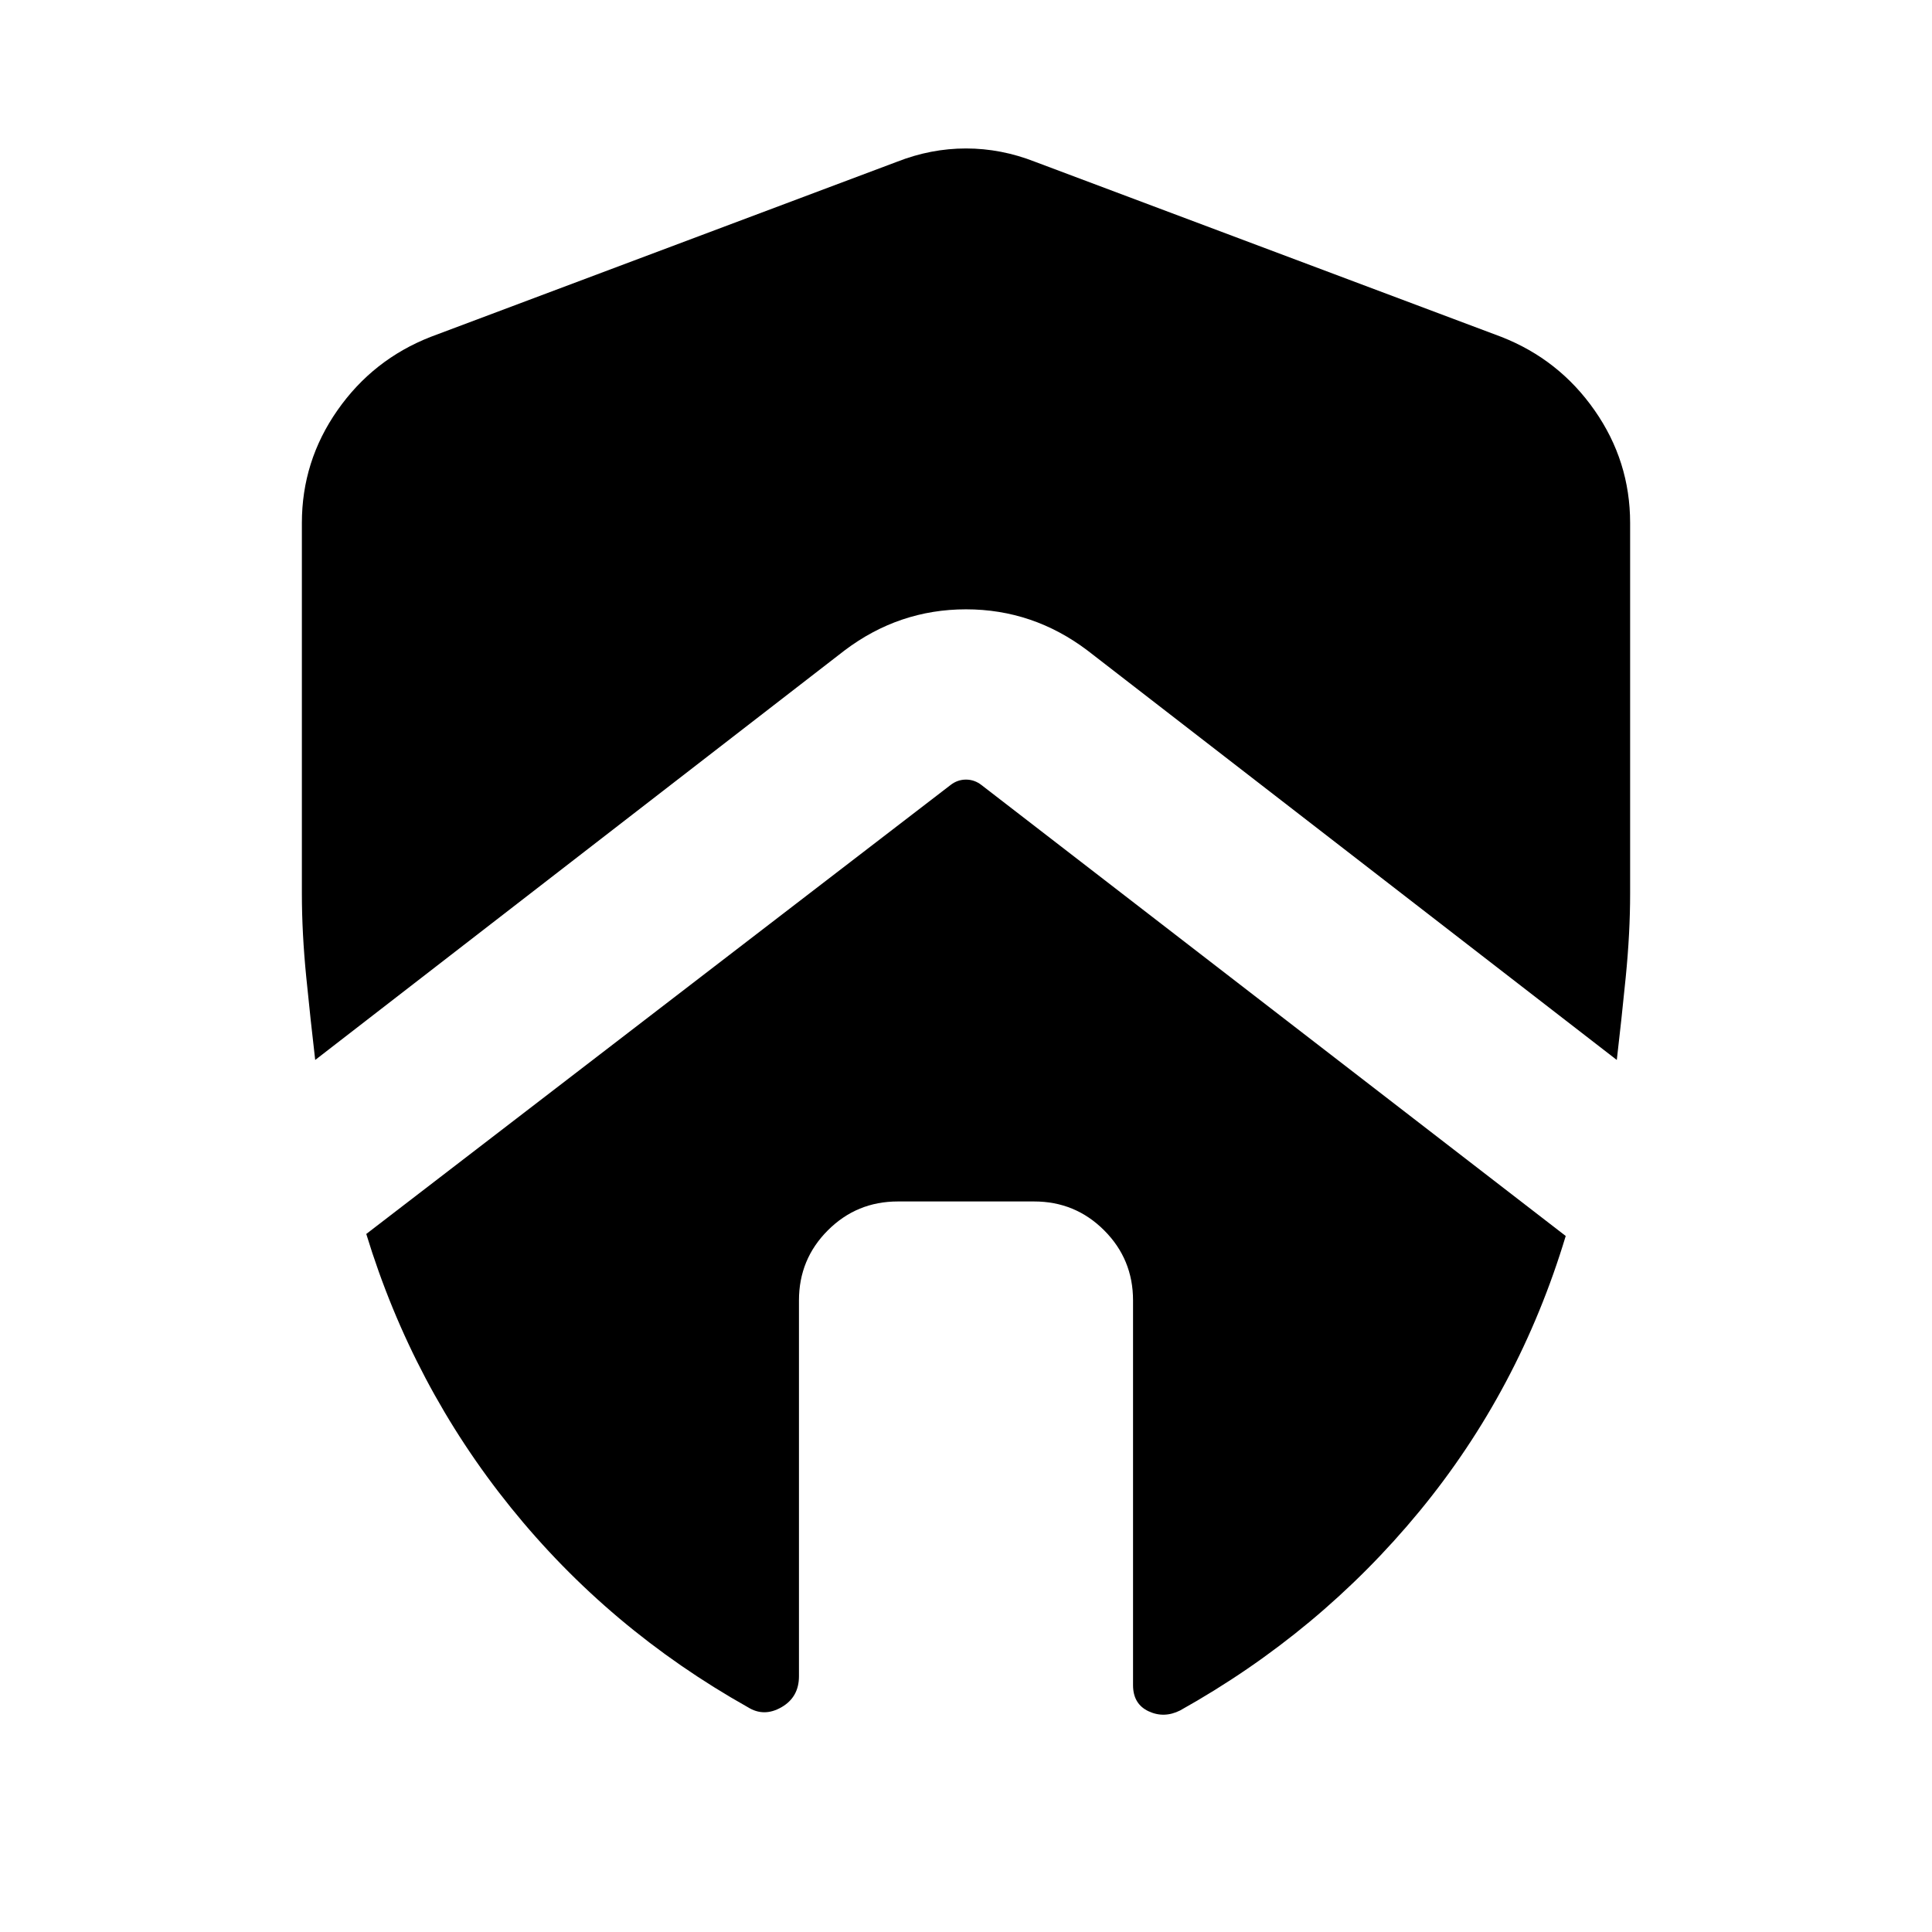 <svg xmlns="http://www.w3.org/2000/svg" height="24" viewBox="0 -960 960 960" width="24"><path d="M397-313.85q0-20.46 14.35-34.8Q425.69-363 446.15-363h67.7q20.46 0 34.8 14.35Q563-334.31 563-313.85v191.16q0 9.38 7.69 13 7.69 3.61 15.69-.39 69.39-38.77 118.97-99 49.57-60.23 72.65-136.77L487.69-569.92q-3.46-2.7-7.69-2.7t-7.69 2.7L182-346.85q23.08 75.54 71.85 135.96 48.77 60.43 117.77 99.2 8 5 16.69 0 8.69-5 8.69-15.39v-186.77Zm-247-386.3V-516q0 19.62 2.19 41.65 2.2 22.04 4.43 41.04l263-203.46q27.07-20.46 60.38-20.46t60.38 20.46l263 203.46q2.23-19 4.43-41.04Q810-496.38 810-516v-184.15q0-30.7-17.66-55.96-17.65-25.27-46.34-36.5l-231.69-87q-16.85-6.62-34.31-6.62t-34.31 6.62l-231.69 87q-28.69 11.23-46.34 36.5Q150-730.85 150-700.15Z"/></svg>
